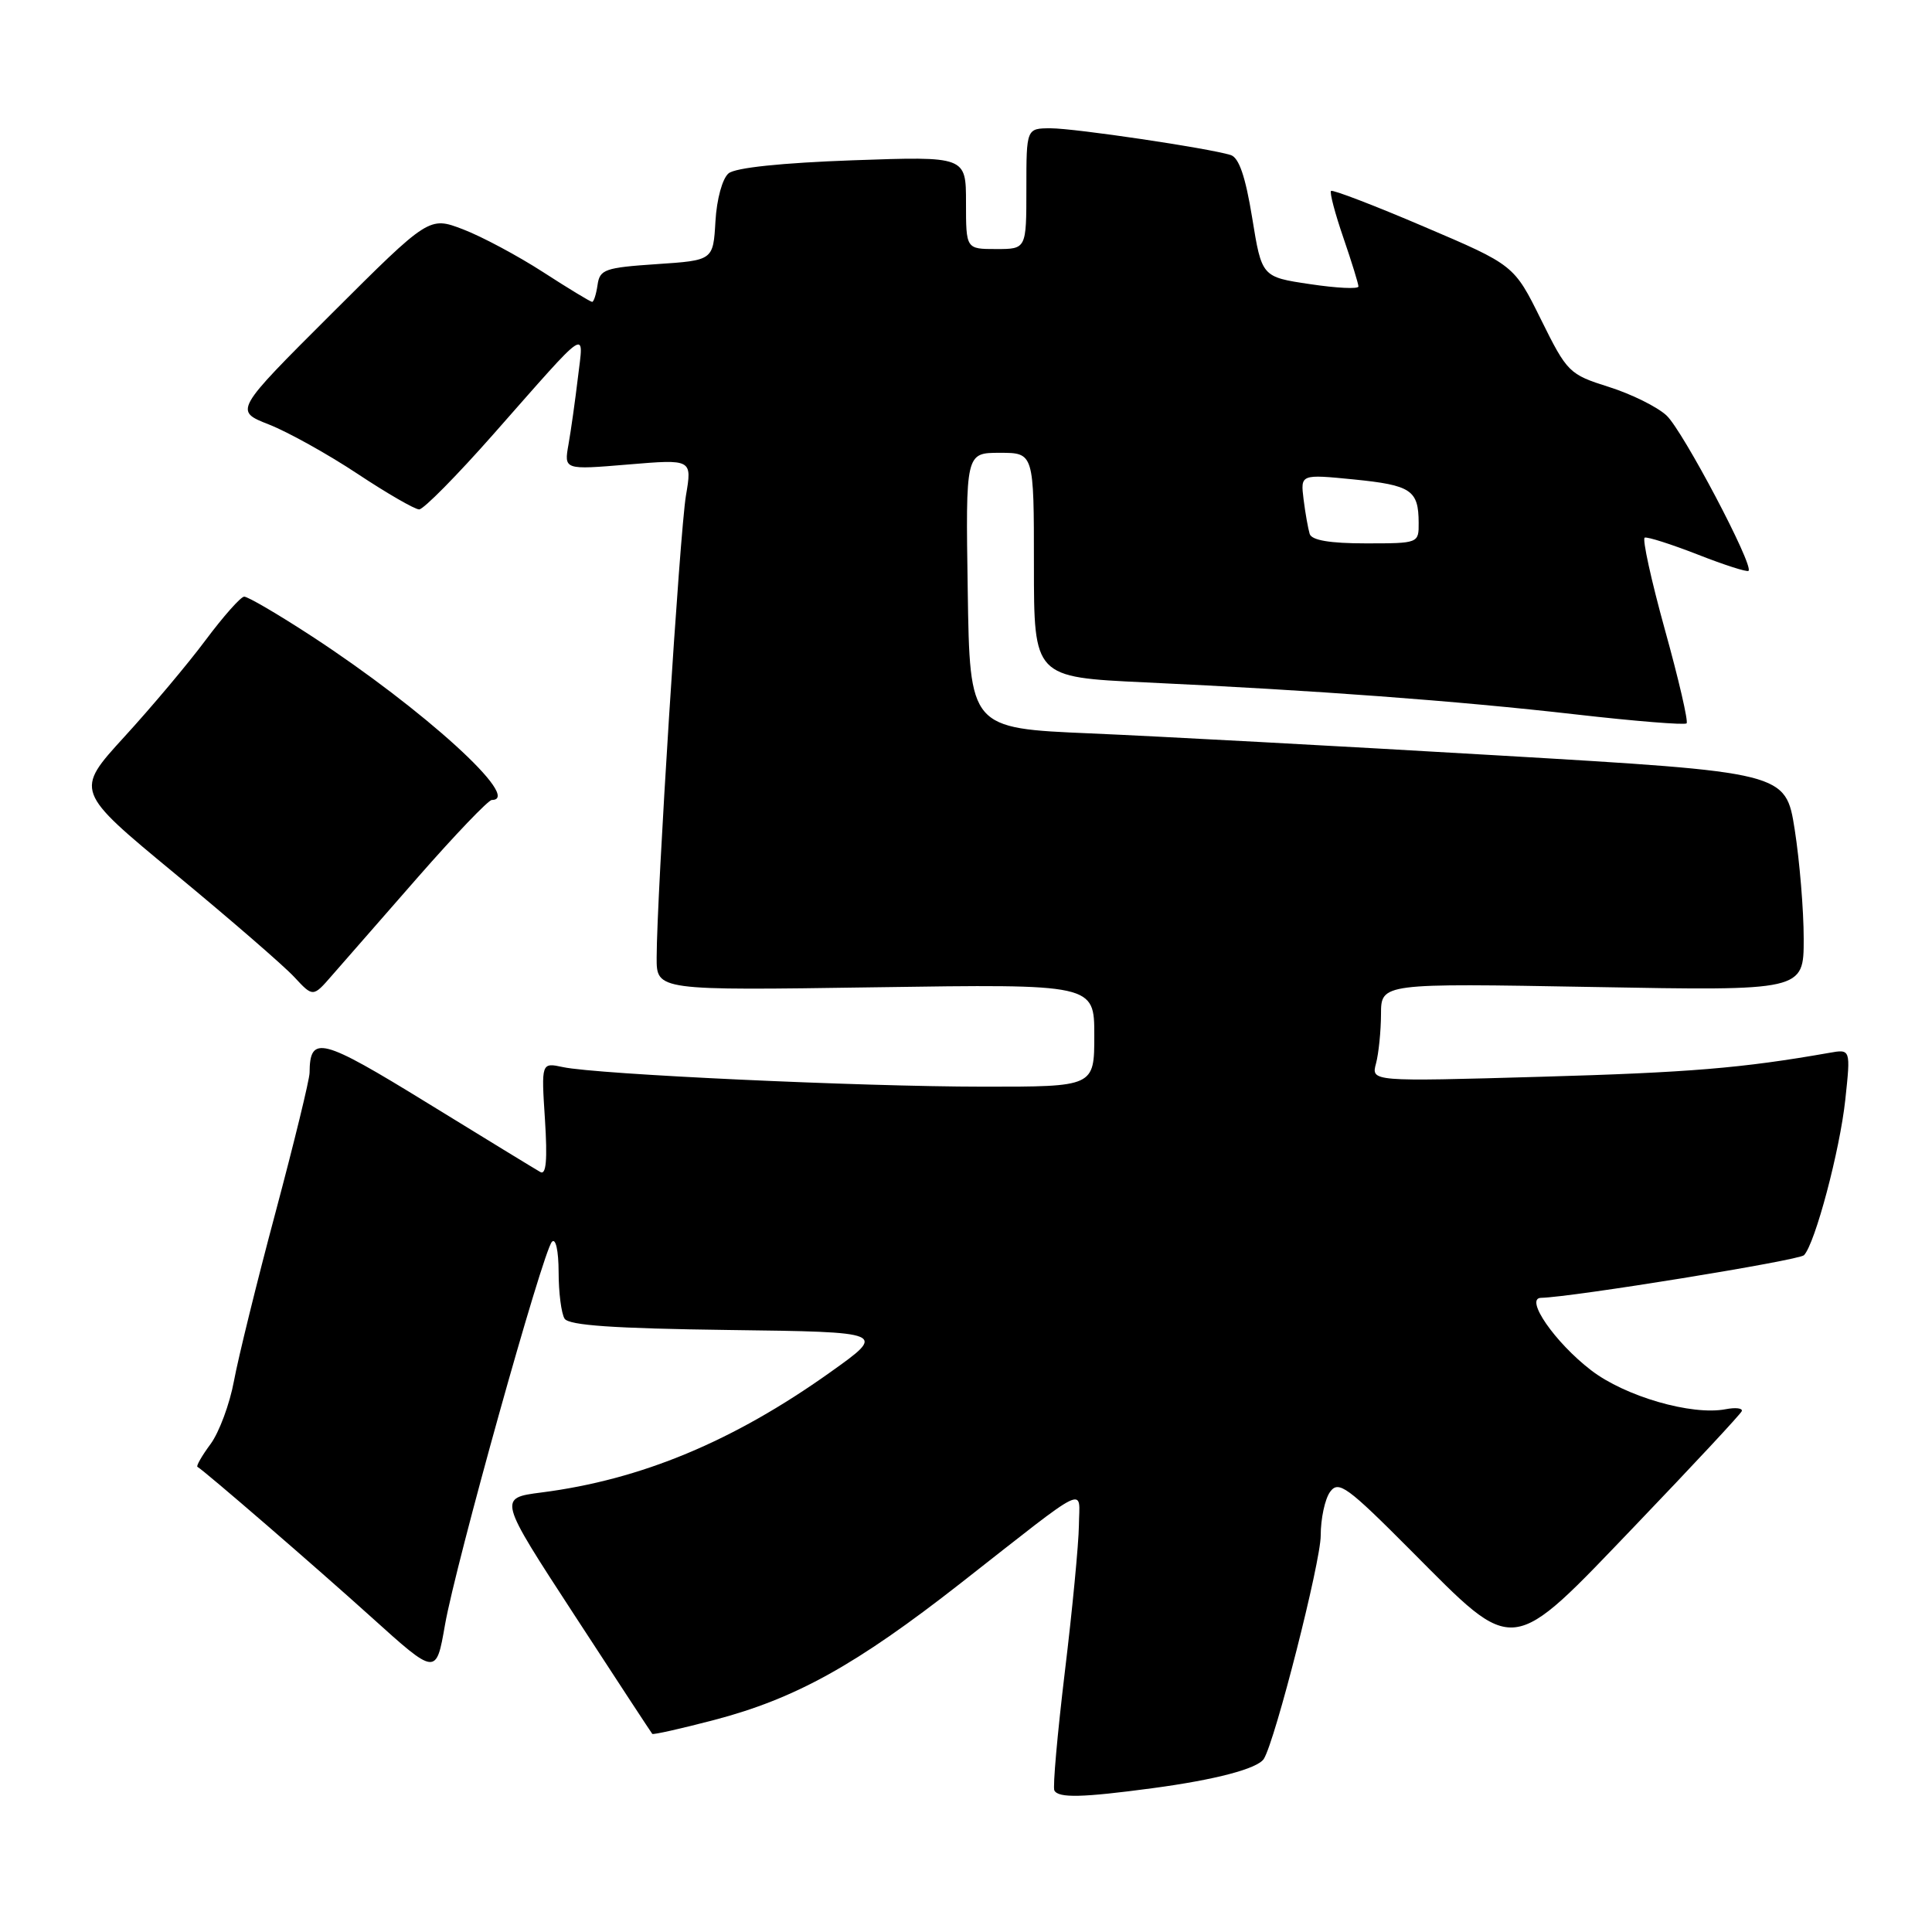 <?xml version="1.0" encoding="UTF-8" standalone="no"?>
<!DOCTYPE svg PUBLIC "-//W3C//DTD SVG 1.1//EN" "http://www.w3.org/Graphics/SVG/1.1/DTD/svg11.dtd" >
<svg xmlns="http://www.w3.org/2000/svg" xmlns:xlink="http://www.w3.org/1999/xlink" version="1.1" viewBox="0 0 256 256">
 <g >
 <path fill="currentColor"
d=" M 152.68 236.95 C 161.07 235.83 166.67 234.35 167.47 233.05 C 168.98 230.61 175.00 206.96 175.00 203.48 C 175.00 201.23 175.56 198.61 176.25 197.67 C 177.37 196.14 178.51 196.97 186.98 205.48 C 200.96 219.52 199.90 219.64 216.83 201.98 C 224.35 194.13 230.63 187.39 230.79 186.99 C 230.95 186.59 229.99 186.47 228.65 186.73 C 224.16 187.59 215.32 185.03 210.82 181.56 C 206.03 177.88 201.98 172.02 204.19 171.97 C 208.27 171.89 238.39 167.01 239.04 166.32 C 240.52 164.76 243.79 152.43 244.51 145.73 C 245.23 139.00 245.23 139.00 242.37 139.51 C 230.83 141.54 223.82 142.12 204.09 142.68 C 181.68 143.32 181.68 143.32 182.33 140.91 C 182.68 139.59 182.98 136.65 182.99 134.39 C 183.00 130.28 183.00 130.28 211.00 130.78 C 239.00 131.29 239.00 131.29 239.00 124.40 C 239.00 120.61 238.46 114.10 237.81 109.93 C 236.61 102.33 236.61 102.33 198.56 100.10 C 177.63 98.87 153.30 97.56 144.50 97.18 C 128.50 96.50 128.50 96.50 128.23 78.25 C 127.95 60.00 127.95 60.00 132.48 60.00 C 137.00 60.00 137.00 60.00 137.00 74.87 C 137.00 89.73 137.00 89.73 151.75 90.42 C 174.24 91.47 193.03 92.86 208.77 94.66 C 216.62 95.56 223.24 96.09 223.48 95.85 C 223.73 95.61 222.44 90.03 220.61 83.45 C 218.79 76.88 217.59 71.38 217.93 71.24 C 218.28 71.10 221.44 72.11 224.96 73.48 C 228.47 74.86 231.50 75.83 231.69 75.64 C 232.41 74.93 222.98 57.06 220.83 55.06 C 219.60 53.91 216.16 52.21 213.18 51.27 C 207.92 49.61 207.66 49.35 204.19 42.34 C 200.62 35.12 200.62 35.12 188.68 30.03 C 182.11 27.22 176.57 25.10 176.37 25.30 C 176.16 25.50 176.90 28.29 178.00 31.49 C 179.10 34.69 180.00 37.61 180.00 37.96 C 180.00 38.32 177.12 38.18 173.59 37.65 C 167.19 36.70 167.19 36.70 165.92 28.86 C 165.03 23.39 164.17 20.88 163.07 20.54 C 160.07 19.62 142.48 17.01 139.25 17.00 C 136.00 17.00 136.00 17.00 136.00 25.00 C 136.00 33.00 136.00 33.00 132.00 33.00 C 128.00 33.00 128.00 33.00 128.00 26.85 C 128.00 20.71 128.00 20.71 112.99 21.24 C 103.57 21.58 97.44 22.22 96.54 22.97 C 95.72 23.65 94.97 26.38 94.80 29.33 C 94.50 34.50 94.50 34.50 87.00 35.00 C 80.16 35.46 79.47 35.70 79.18 37.75 C 79.00 38.99 78.68 40.00 78.46 40.00 C 78.25 40.00 75.32 38.23 71.97 36.06 C 68.61 33.89 63.84 31.34 61.36 30.39 C 56.86 28.67 56.86 28.67 43.94 41.56 C 31.03 54.44 31.03 54.44 35.64 56.25 C 38.18 57.25 43.46 60.19 47.37 62.78 C 51.29 65.38 54.97 67.50 55.54 67.50 C 56.12 67.50 60.56 63.00 65.41 57.50 C 78.25 42.94 77.35 43.54 76.58 50.00 C 76.22 53.02 75.66 57.02 75.33 58.88 C 74.73 62.26 74.73 62.26 83.22 61.55 C 91.71 60.84 91.71 60.84 90.89 65.67 C 90.08 70.52 87.02 118.67 87.01 126.88 C 87.00 131.25 87.00 131.25 116.00 130.82 C 145.00 130.39 145.00 130.39 145.00 137.19 C 145.00 144.00 145.00 144.00 130.25 143.99 C 113.89 143.98 79.11 142.36 74.61 141.40 C 71.72 140.78 71.72 140.78 72.21 148.35 C 72.55 153.69 72.37 155.74 71.60 155.30 C 70.99 154.96 64.27 150.85 56.66 146.17 C 42.53 137.48 41.06 137.10 41.02 142.15 C 41.01 143.06 38.98 151.38 36.51 160.64 C 34.03 169.90 31.56 179.96 31.00 182.99 C 30.44 186.02 29.05 189.77 27.91 191.33 C 26.76 192.88 25.98 194.25 26.16 194.36 C 27.20 194.98 41.72 207.53 49.15 214.23 C 57.79 222.03 57.79 222.03 58.96 215.32 C 60.37 207.23 71.91 165.89 73.13 164.55 C 73.63 164.00 74.01 165.69 74.02 168.55 C 74.02 171.27 74.38 174.05 74.81 174.73 C 75.38 175.62 81.31 176.03 96.55 176.23 C 117.50 176.50 117.50 176.50 110.00 181.84 C 97.15 190.99 84.95 196.07 71.75 197.76 C 66.01 198.50 66.01 198.50 76.11 214.00 C 81.66 222.53 86.31 229.61 86.43 229.75 C 86.56 229.88 90.22 229.06 94.58 227.92 C 105.42 225.08 113.42 220.64 127.32 209.76 C 144.65 196.18 143.01 196.99 142.96 202.13 C 142.93 204.53 142.10 213.25 141.10 221.50 C 140.11 229.75 139.48 236.84 139.71 237.25 C 140.26 238.27 143.41 238.19 152.68 236.95 Z  M 55.42 116.18 C 60.33 110.58 64.71 106.00 65.17 106.00 C 69.34 106.00 56.15 94.00 41.35 84.33 C 36.86 81.40 32.81 79.03 32.35 79.06 C 31.88 79.09 29.59 81.68 27.25 84.81 C 24.92 87.94 20.06 93.72 16.46 97.65 C 9.92 104.81 9.92 104.81 23.21 115.79 C 30.52 121.83 37.62 127.98 38.99 129.46 C 41.48 132.14 41.48 132.14 43.99 129.25 C 45.37 127.66 50.51 121.78 55.42 116.18 Z  M 173.54 70.75 C 173.33 70.06 172.96 68.00 172.73 66.16 C 172.32 62.83 172.32 62.83 179.41 63.53 C 186.98 64.29 187.96 64.94 187.98 69.25 C 188.00 71.99 187.98 72.00 180.97 72.00 C 176.22 72.00 173.81 71.59 173.54 70.75 Z "/>
</g>
</svg>